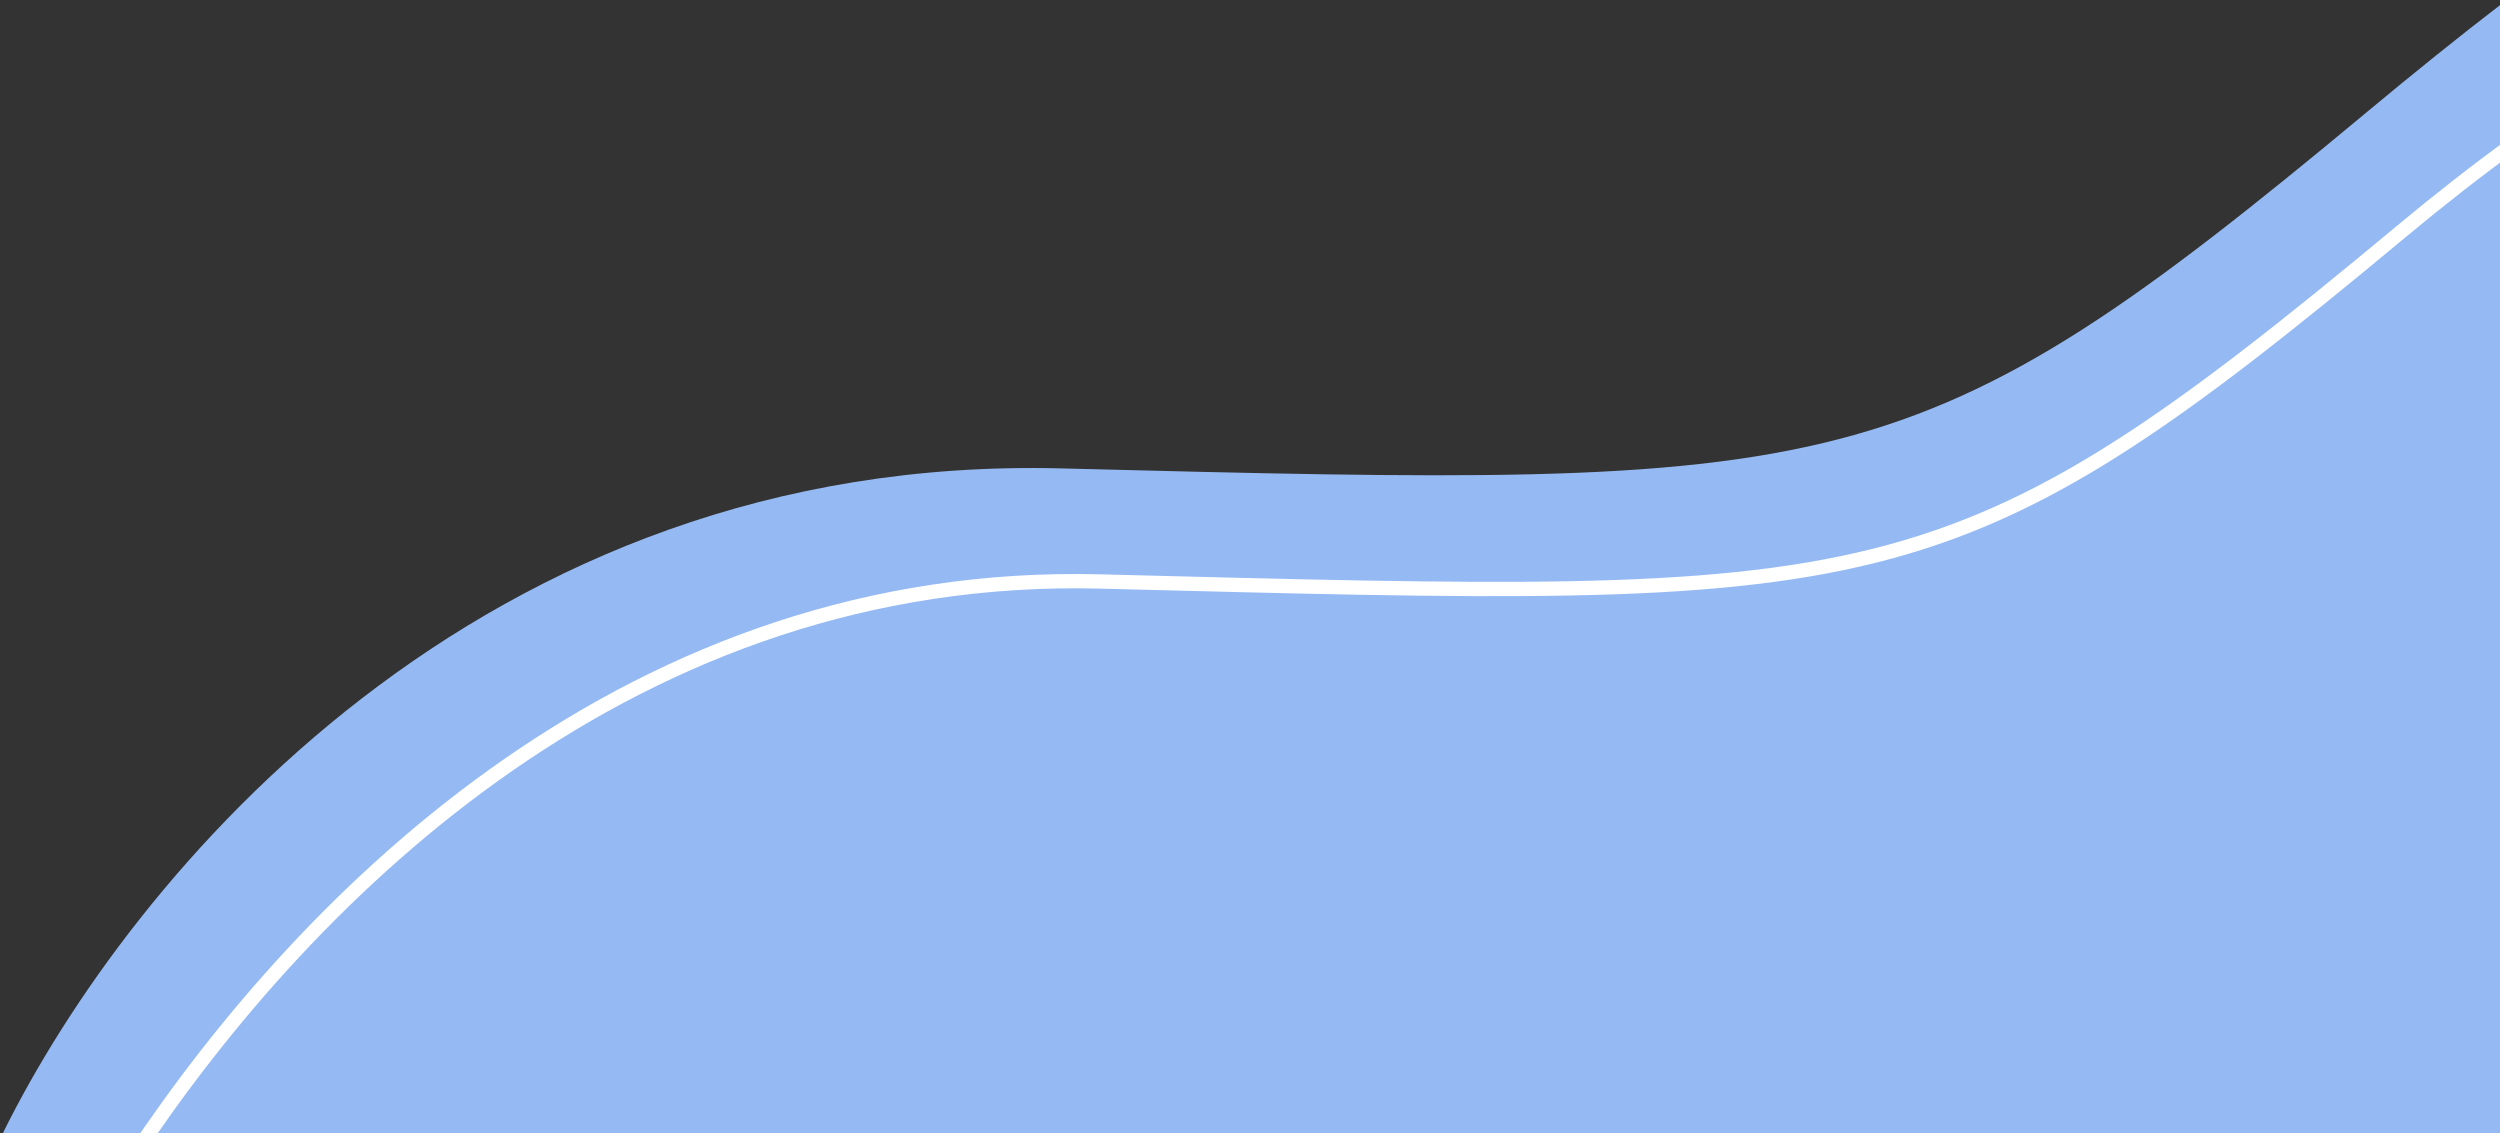 <svg width="525" height="238" viewBox="0 0 525 238" fill="none" xmlns="http://www.w3.org/2000/svg">
<rect x="0" y="0" width="525" height="238" fill="#333333" stroke="none"/>
<path d="M497.008 23.563C401.804 102.818 387.549 102.56 222.861 98.365C100.855 95.257 27.485 183.582 0.584 238L525.499 238V0.698C516.361 7.701 506.839 15.378 497.008 23.563Z" fill="#95BAF3"/>
<path d="M504.171 48.696C408.967 127.951 395.729 126.305 231.04 122.109C133.397 119.622 65.207 186.841 27.877 243L527.999 243L528 30.105C520.325 35.662 512.37 41.87 504.171 48.696Z" fill="#95BAF3"/>
<path d="M231.04 122.109L231.002 123.609L231.04 122.109ZM504.171 48.696L503.212 47.543L504.171 48.696ZM27.877 243L26.628 242.17L25.079 244.5H27.877L27.877 243ZM527.999 243V244.5H529.499V243H527.999ZM528 30.105L529.5 30.105V27.167L527.12 28.89L528 30.105ZM231.002 123.609C313.238 125.704 357.981 127.185 394.027 118.151C430.192 109.088 457.539 89.468 505.131 49.848L503.212 47.543C455.6 87.178 428.725 106.363 393.298 115.241C357.752 124.15 313.532 122.71 231.078 120.61L231.002 123.609ZM29.126 243.83C66.349 187.833 134.13 121.141 231.002 123.609L231.078 120.61C132.664 118.102 64.065 185.849 26.628 242.17L29.126 243.83ZM27.877 244.5L527.999 244.5V241.5L27.877 241.5L27.877 244.5ZM505.131 49.848C513.307 43.042 521.235 36.855 528.879 31.32L527.12 28.89C519.415 34.469 511.433 40.698 503.212 47.543L505.131 49.848ZM529.499 243L529.5 30.105L526.5 30.105L526.499 243H529.499Z" fill="white"/>
</svg>
